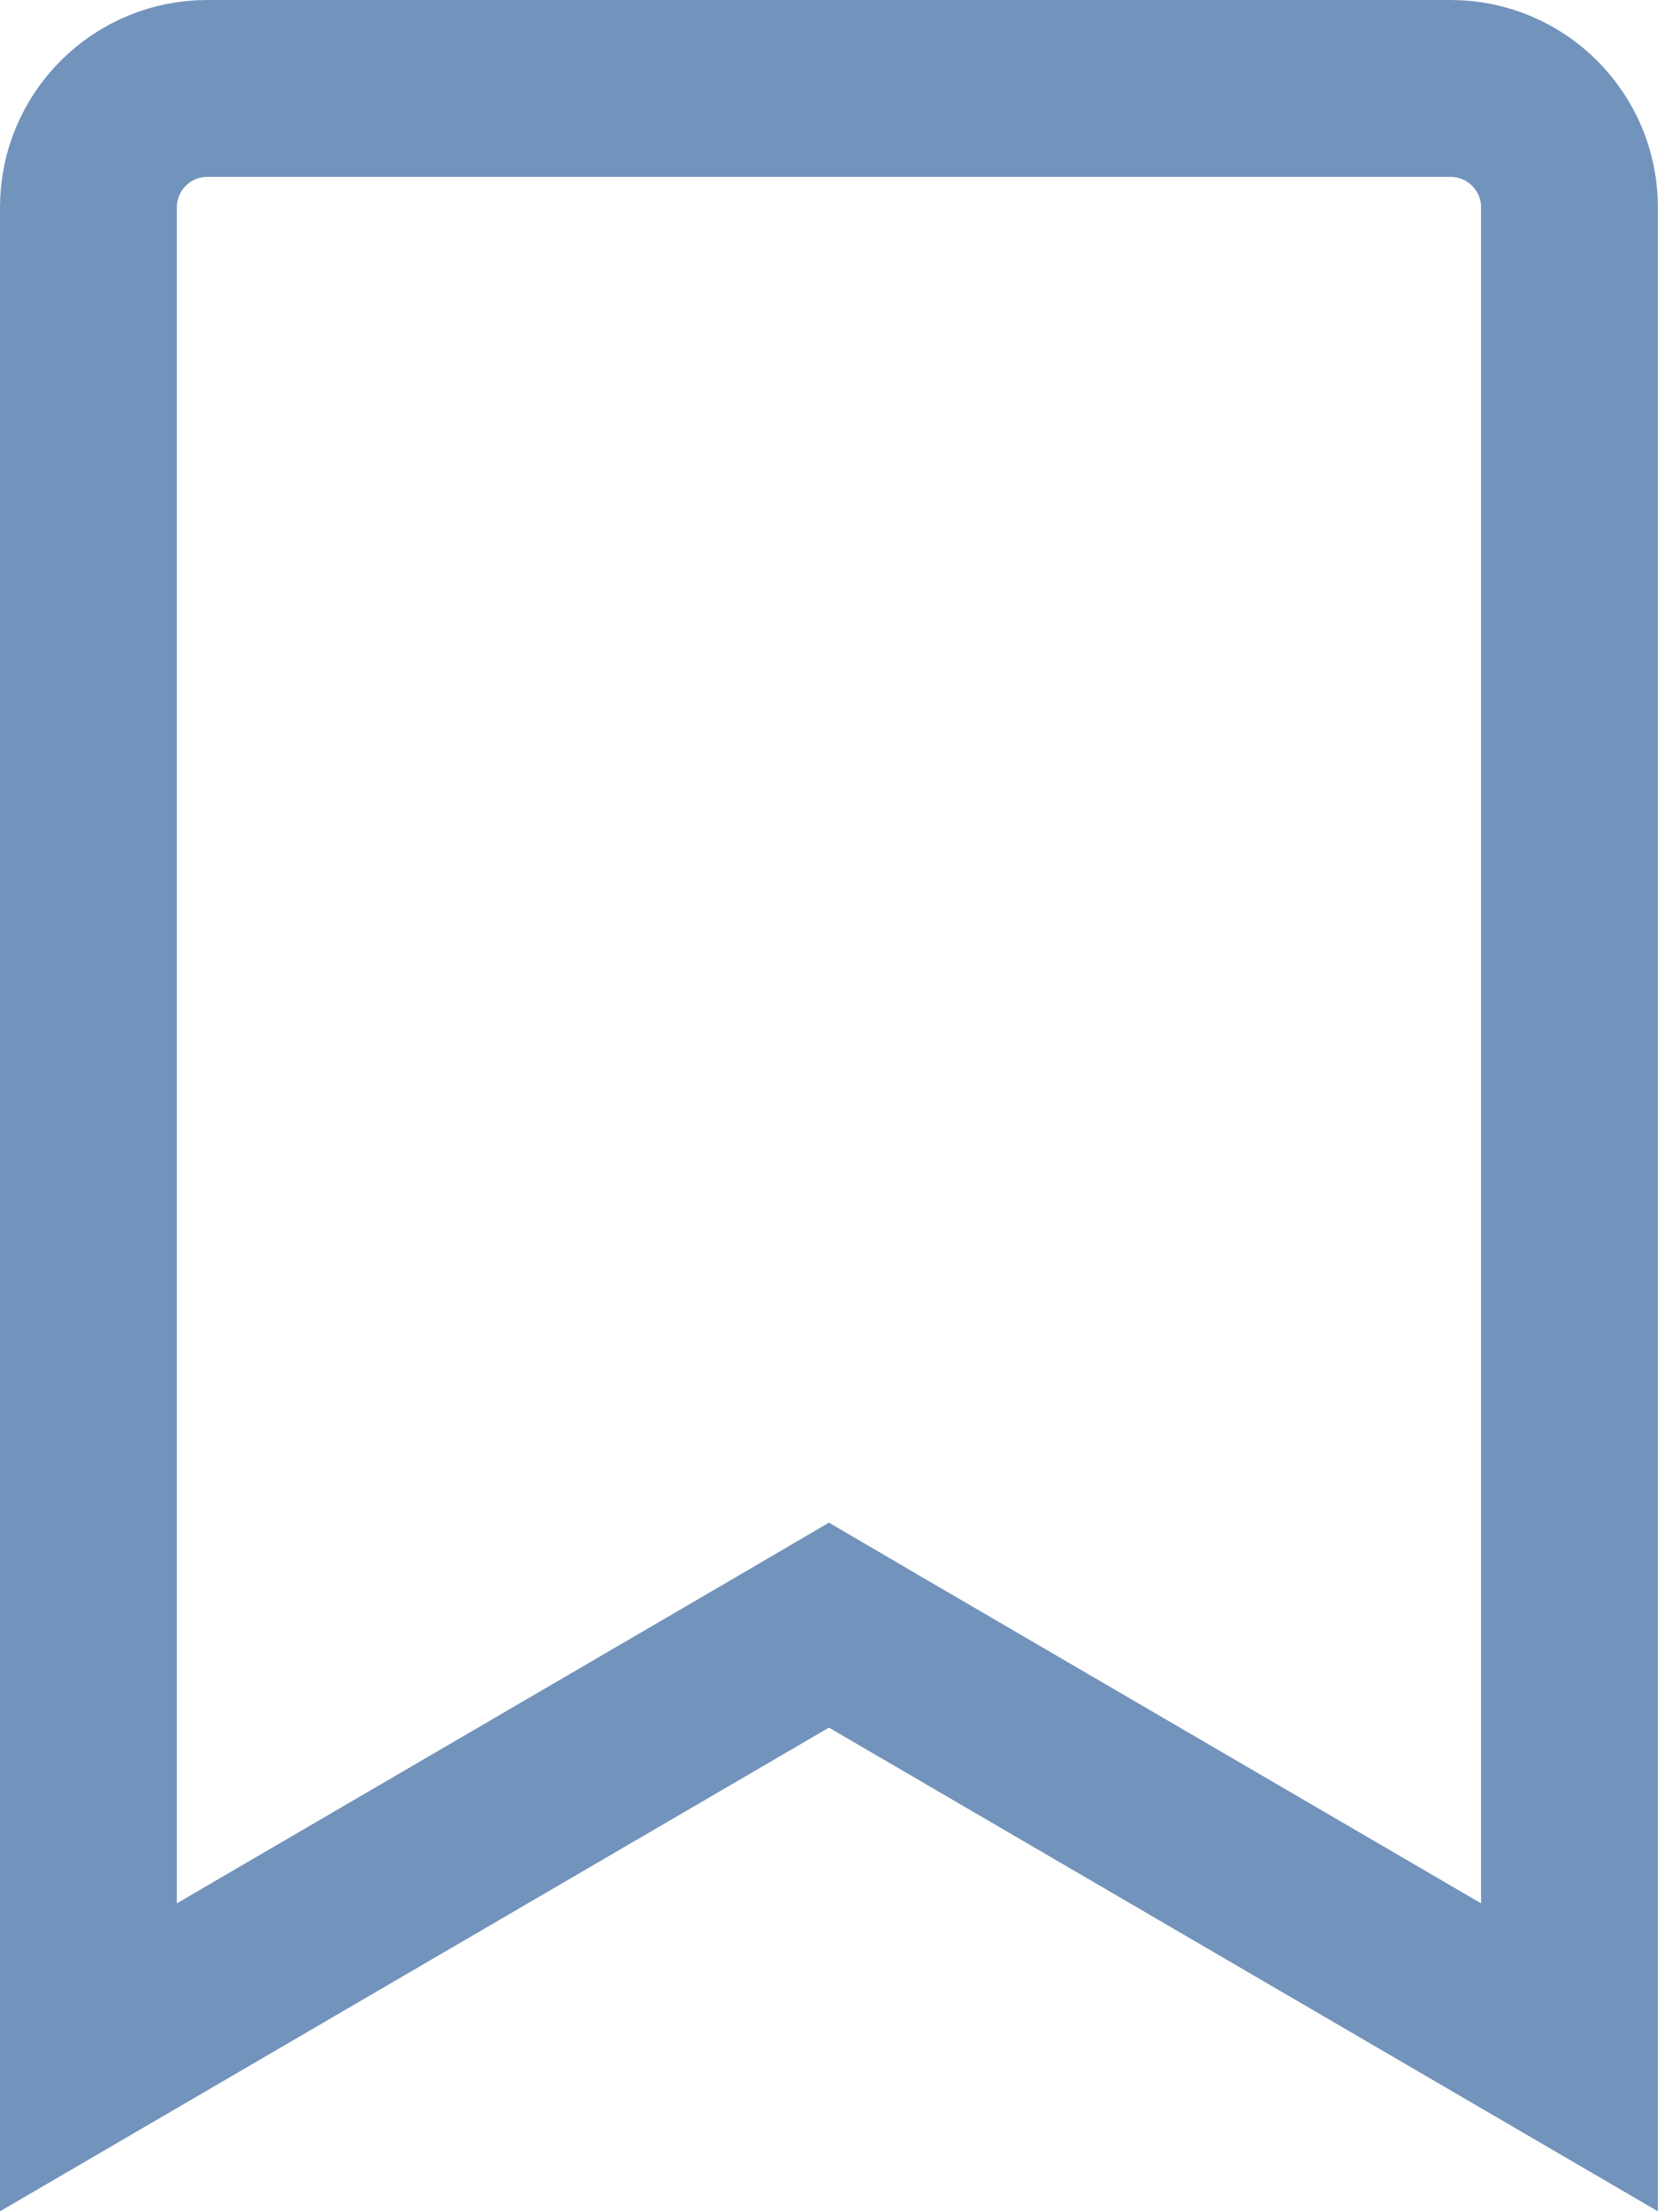 <svg width="19" height="25" viewBox="0 0 19 25" fill="none" xmlns="http://www.w3.org/2000/svg">
<path d="M1 23.259V2.344C1 1.602 1.602 1 2.344 1H16.406C17.148 1 17.75 1.602 17.75 2.344V23.259L9.879 18.668L9.375 18.373L8.871 18.668L1 23.259Z" stroke="#7293BC" stroke-width="2"/>
</svg>
